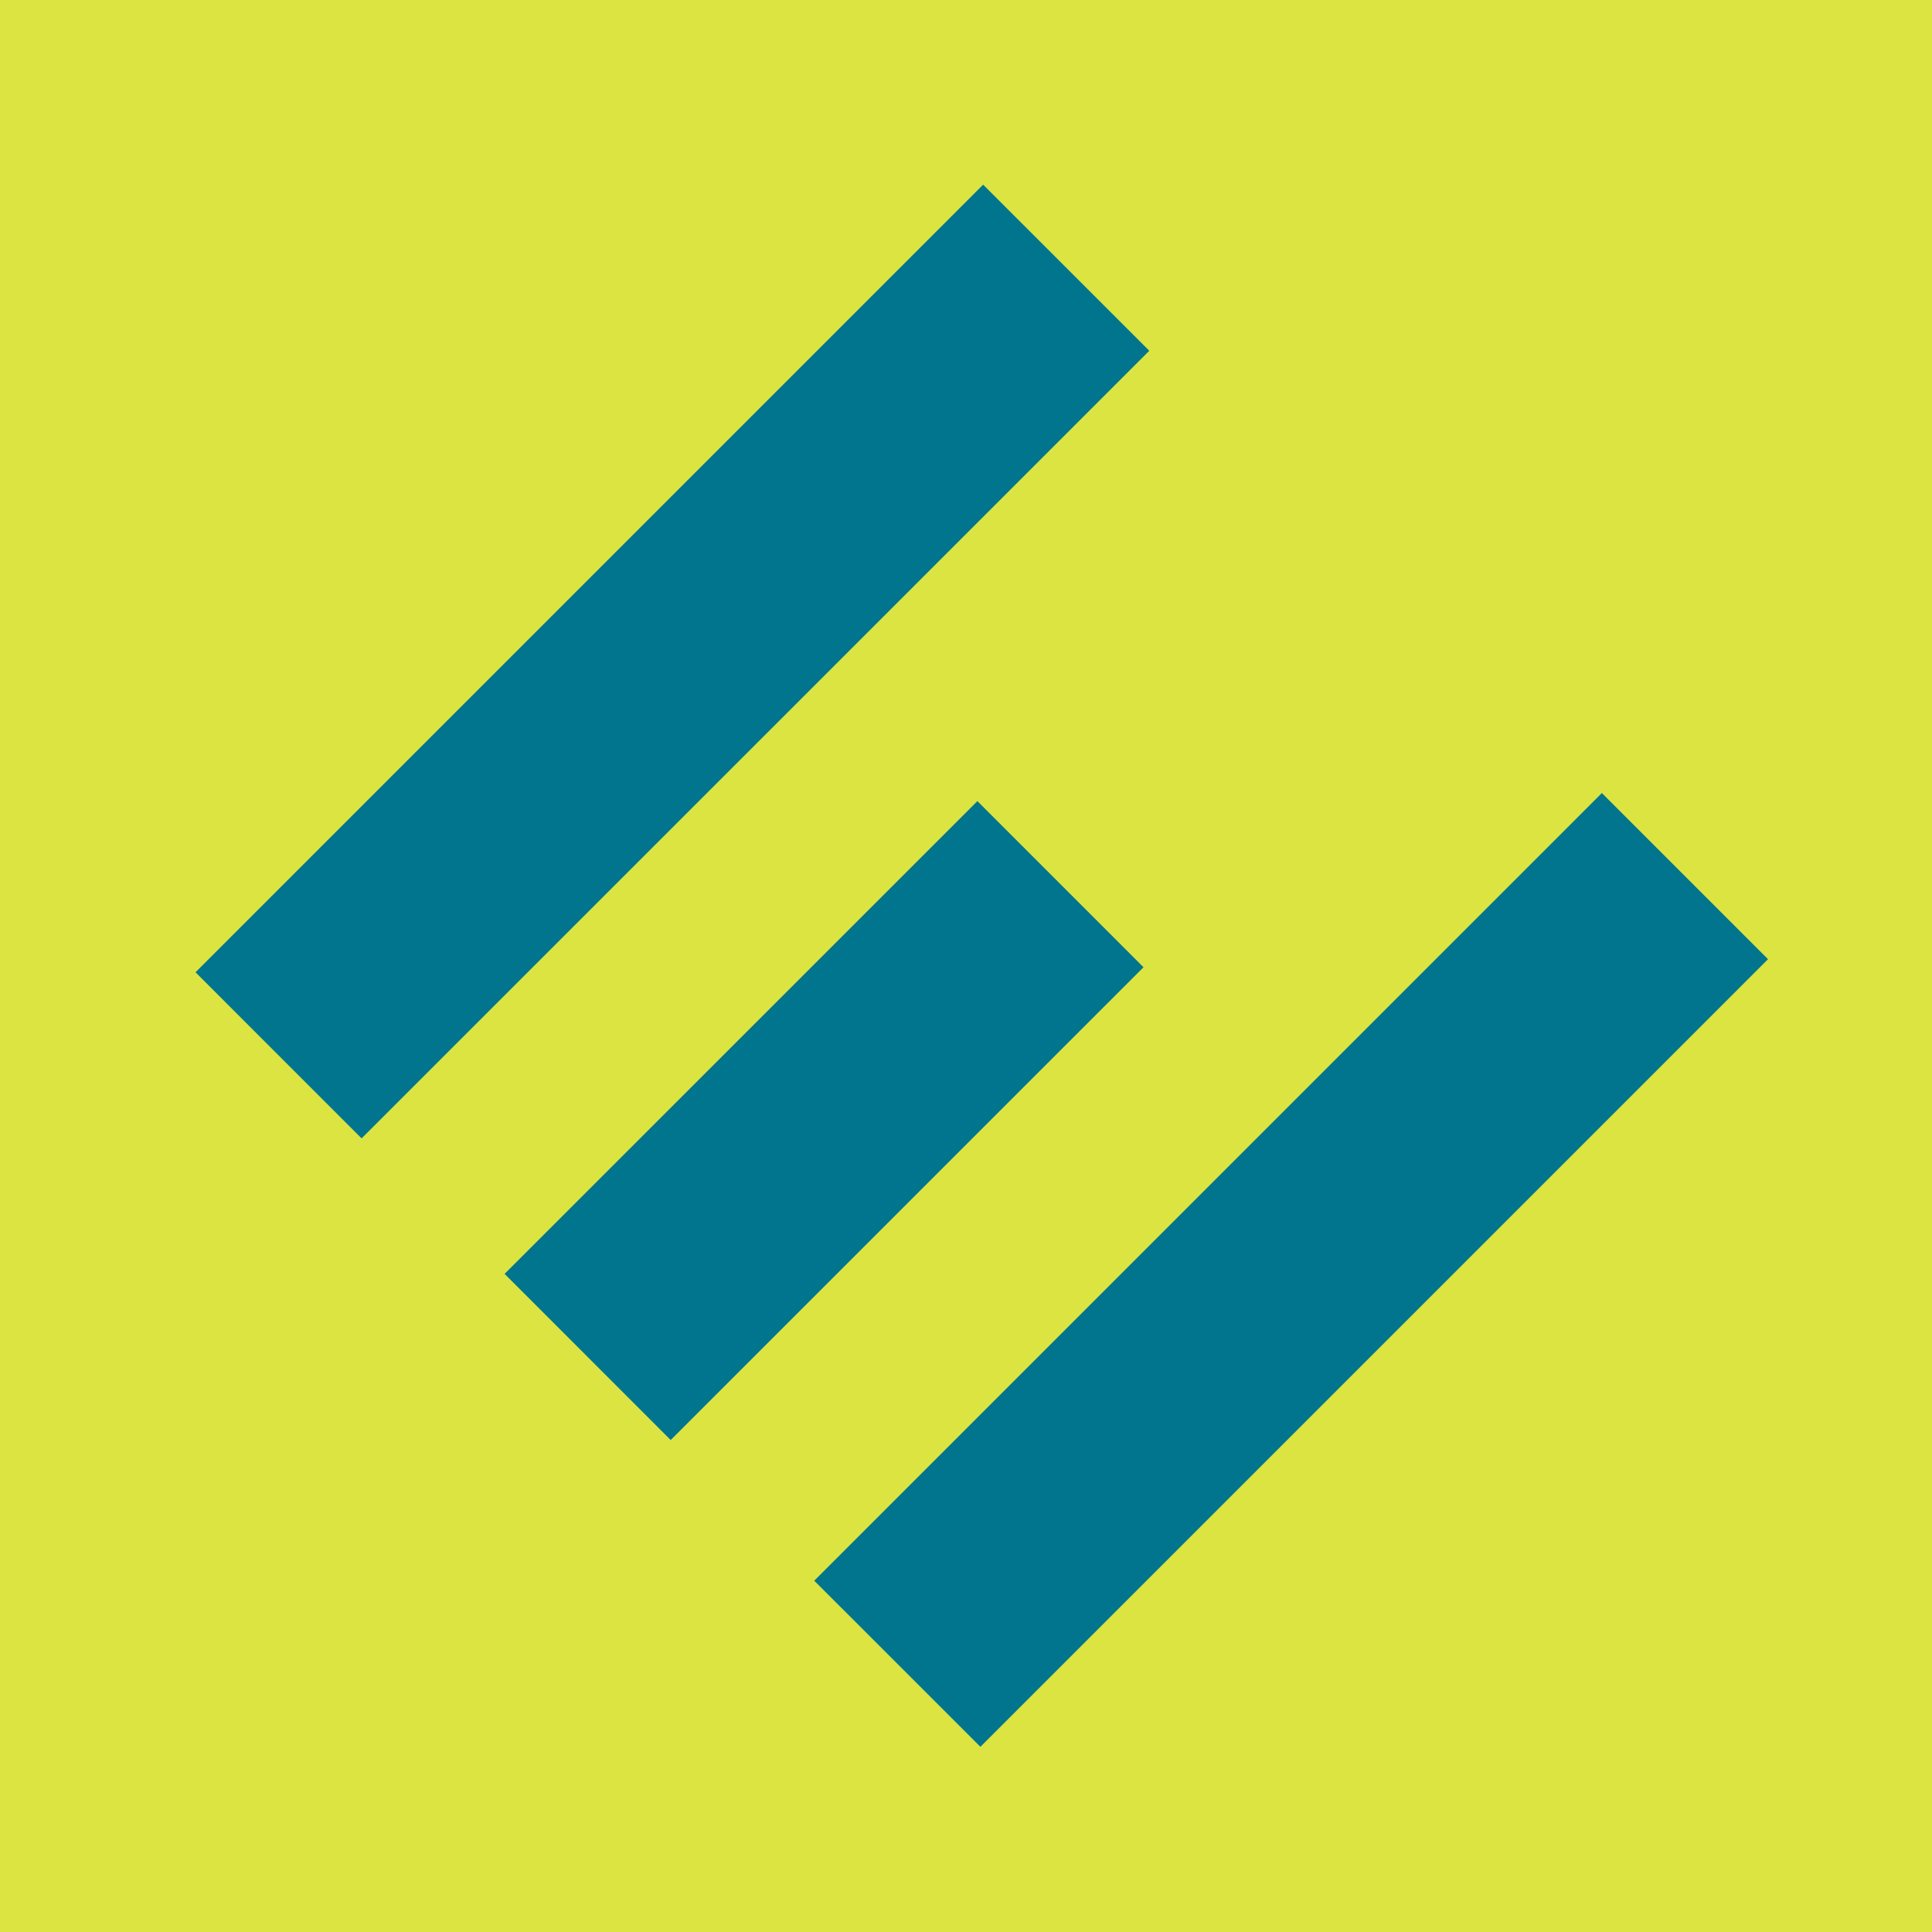 <svg width="40" height="40" viewBox="0 0 40 40" xmlns="http://www.w3.org/2000/svg"><title>Empress verde</title><g fill="none"><path fill="#DCE442" d="M0 0h40v40H0z"/><path d="M4.048 20.13L20.355 3.823l3.44 3.439L7.486 23.569zm6.399 6.244l9.789-9.788 3.439 3.44-9.789 9.788zm6.411 6.353l16.307-16.308 3.44 3.44-16.307 16.307z" fill="#00758D"/></g></svg>